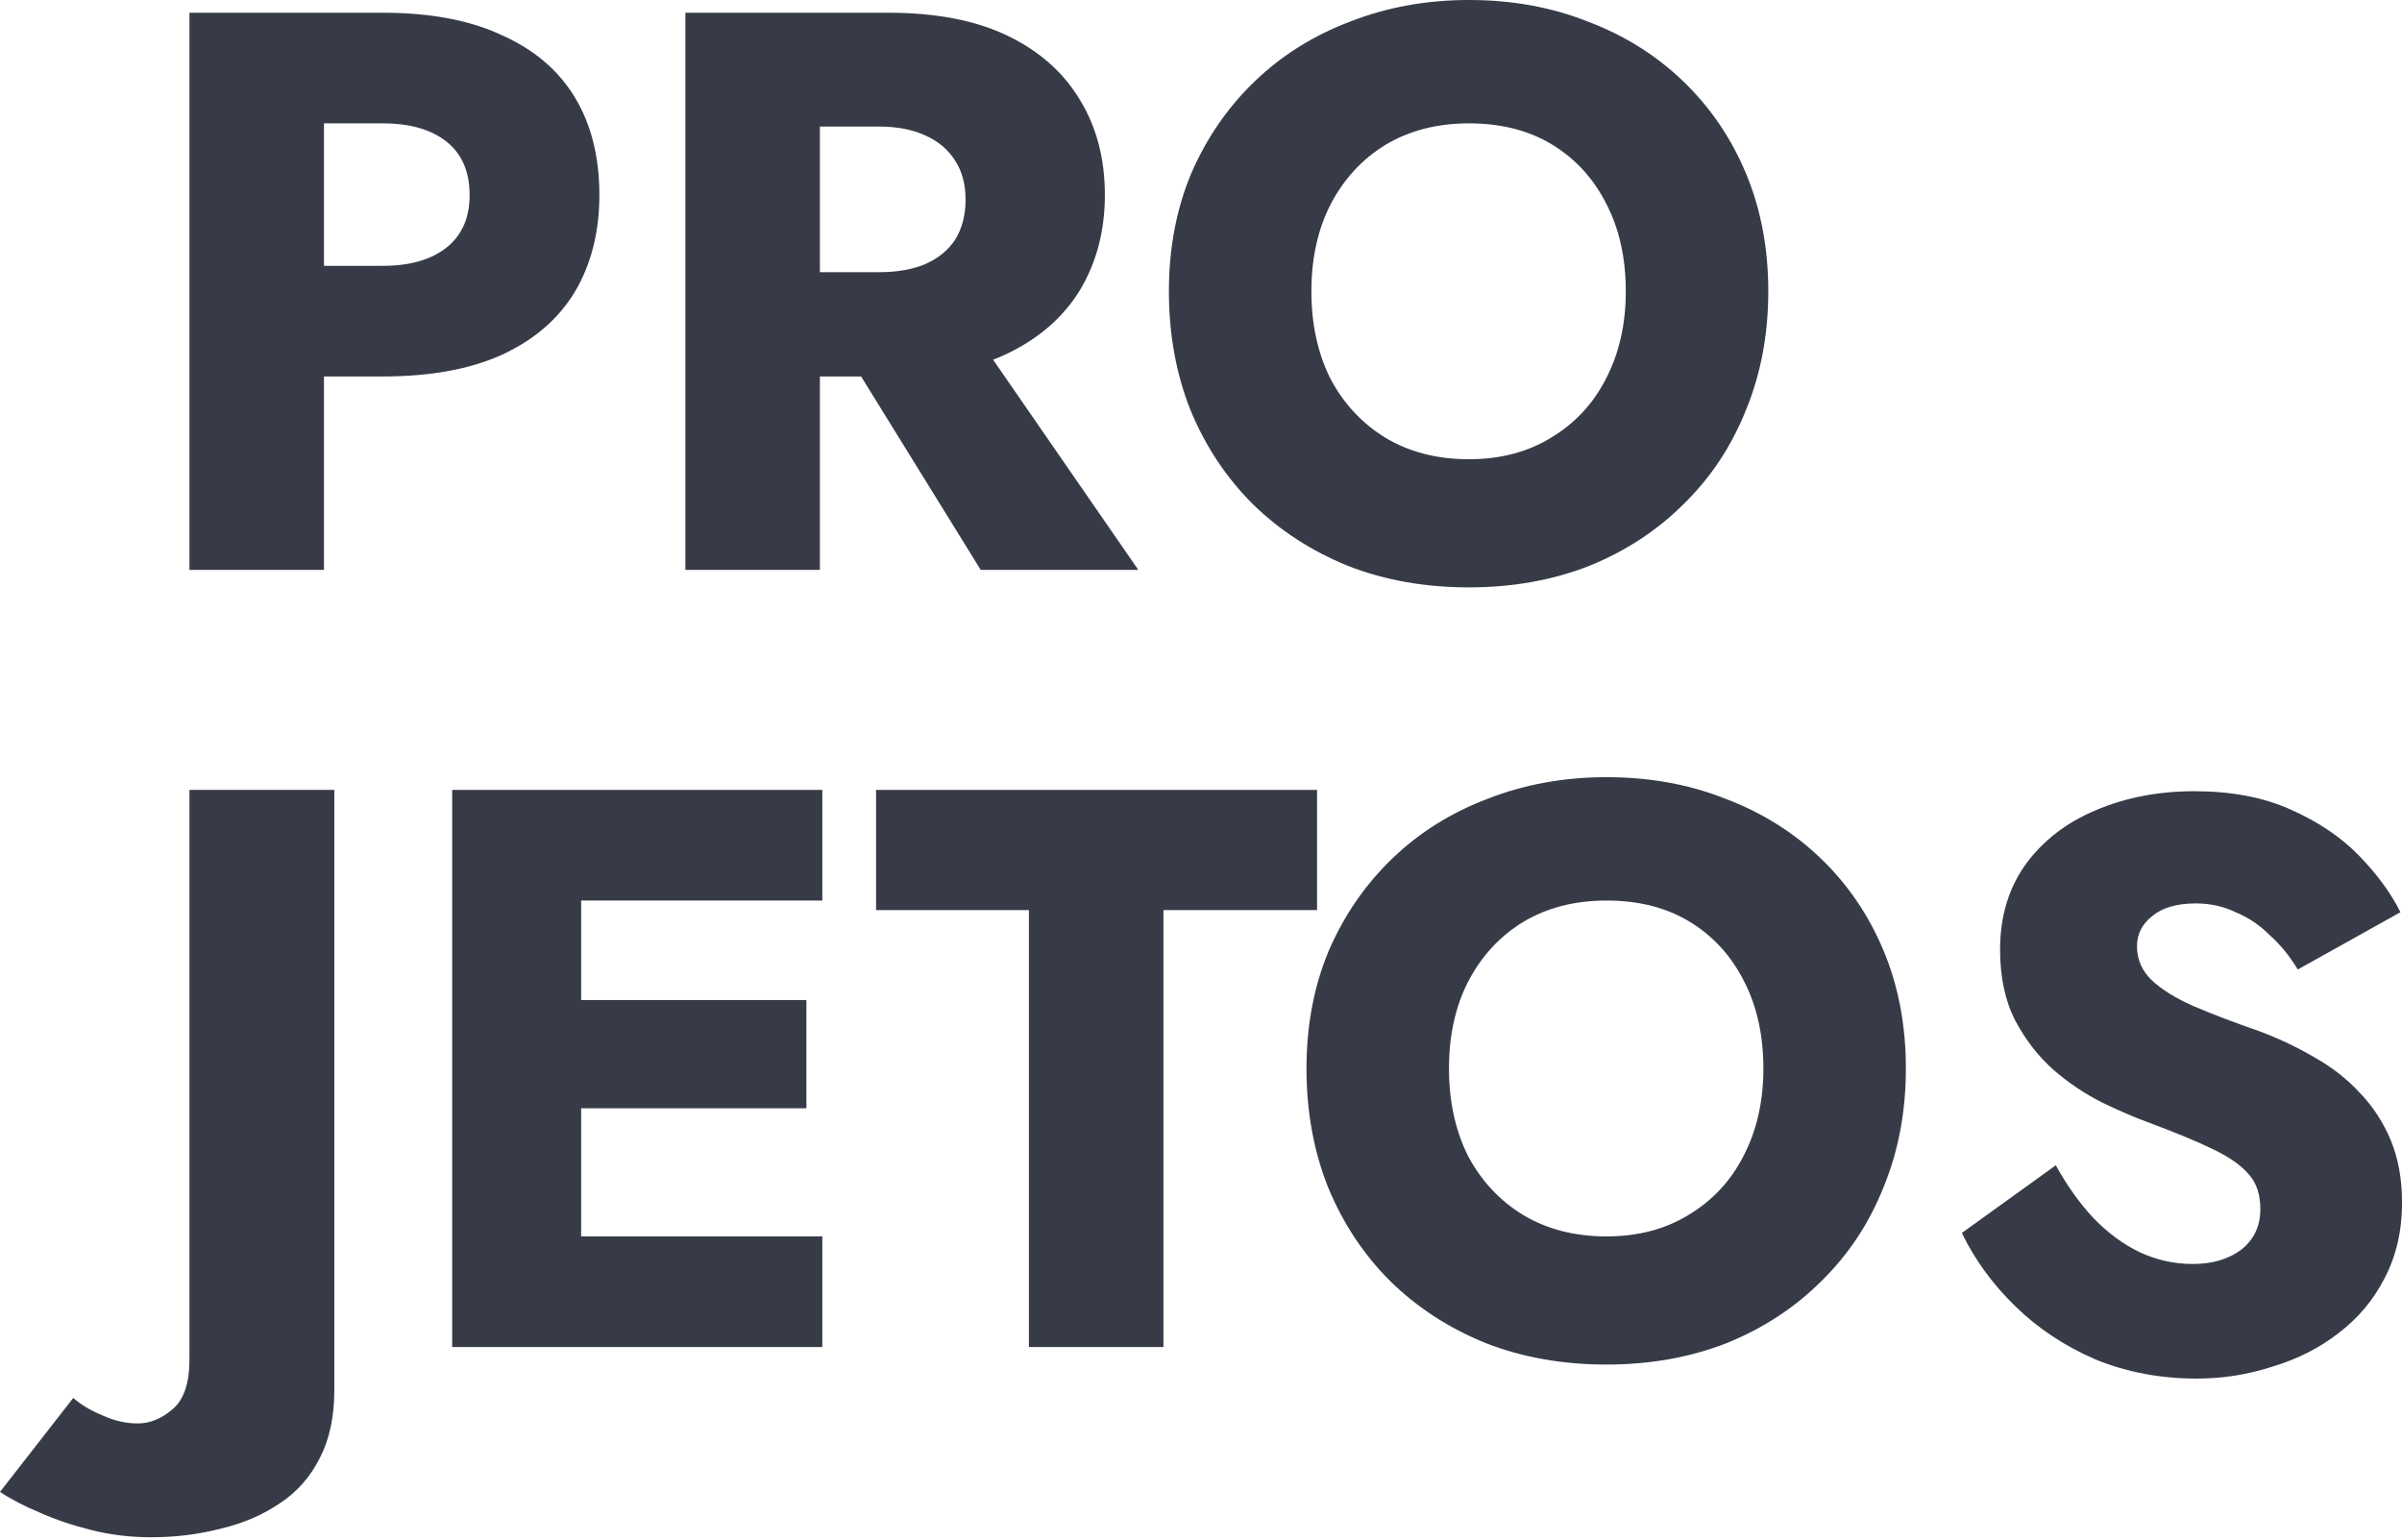 <svg width="513" height="329" viewBox="0 0 513 329" fill="none" xmlns="http://www.w3.org/2000/svg">
<path d="M439.06 248.9C441.44 253.207 444.103 256.947 447.05 260.12C450.11 263.293 453.397 265.73 456.91 267.43C460.537 269.13 464.333 269.98 468.3 269.98C472.493 269.98 475.95 268.96 478.67 266.92C481.39 264.767 482.75 261.877 482.75 258.25C482.75 255.19 481.957 252.753 480.37 250.94C478.783 249.013 476.233 247.2 472.72 245.5C469.207 243.8 464.56 241.873 458.78 239.72C455.947 238.7 452.66 237.283 448.92 235.47C445.293 233.657 441.837 231.333 438.55 228.5C435.263 225.553 432.543 222.04 430.39 217.96C428.237 213.767 427.16 208.723 427.16 202.83C427.16 195.803 428.973 189.74 432.6 184.64C436.34 179.54 441.327 175.687 447.56 173.08C453.907 170.36 460.933 169 468.64 169C476.573 169 483.43 170.303 489.21 172.91C495.103 175.517 499.977 178.803 503.83 182.77C507.683 186.737 510.63 190.76 512.67 194.84L490.74 207.08C489.04 204.247 487.057 201.81 484.79 199.77C482.637 197.617 480.2 195.973 477.48 194.84C474.873 193.593 472.04 192.97 468.98 192.97C464.9 192.97 461.783 193.877 459.63 195.69C457.477 197.39 456.4 199.543 456.4 202.15C456.4 204.87 457.42 207.25 459.46 209.29C461.613 211.33 464.617 213.2 468.47 214.9C472.437 216.6 477.197 218.413 482.75 220.34C486.943 221.927 490.853 223.797 494.48 225.95C498.107 227.99 501.28 230.483 504 233.43C506.833 236.377 509.043 239.777 510.63 243.63C512.217 247.483 513.01 251.903 513.01 256.89C513.01 262.897 511.763 268.28 509.27 273.04C506.89 277.687 503.603 281.597 499.41 284.77C495.33 287.943 490.627 290.323 485.3 291.91C480.087 293.61 474.703 294.46 469.15 294.46C461.443 294.46 454.247 293.1 447.56 290.38C440.987 287.547 435.263 283.75 430.39 278.99C425.517 274.23 421.72 269.017 419 263.35L439.06 248.9Z" fill="#363B47"/>
<path d="M309.461 228.22C309.461 235.247 310.821 241.48 313.541 246.92C316.374 252.247 320.284 256.44 325.271 259.5C330.371 262.56 336.321 264.09 343.121 264.09C349.808 264.09 355.644 262.56 360.631 259.5C365.731 256.44 369.641 252.247 372.361 246.92C375.194 241.48 376.611 235.247 376.611 228.22C376.611 221.193 375.251 215.017 372.531 209.69C369.811 204.25 365.958 200 360.971 196.94C355.984 193.88 350.034 192.35 343.121 192.35C336.321 192.35 330.371 193.88 325.271 196.94C320.284 200 316.374 204.25 313.541 209.69C310.821 215.017 309.461 221.193 309.461 228.22ZM279.031 228.22C279.031 219.04 280.618 210.653 283.791 203.06C287.078 195.467 291.611 188.893 297.391 183.34C303.171 177.787 309.971 173.537 317.791 170.59C325.611 167.53 334.054 166 343.121 166C352.301 166 360.744 167.53 368.451 170.59C376.271 173.537 383.071 177.787 388.851 183.34C394.631 188.893 399.108 195.467 402.281 203.06C405.454 210.653 407.041 219.04 407.041 228.22C407.041 237.4 405.454 245.843 402.281 253.55C399.221 261.257 394.801 267.943 389.021 273.61C383.354 279.277 376.611 283.697 368.791 286.87C360.971 289.93 352.414 291.46 343.121 291.46C333.714 291.46 325.101 289.93 317.281 286.87C309.461 283.697 302.661 279.277 296.881 273.61C291.214 267.943 286.794 261.257 283.621 253.55C280.561 245.843 279.031 237.4 279.031 228.22Z" fill="#363B47"/>
<path d="M187.105 194.39V168.72H281.285V194.39H248.475V287.72H219.745V194.39H187.105Z" fill="#363B47"/>
<path d="M115.613 287.72V264.09H175.623V287.72H115.613ZM115.613 192.35V168.72H175.623V192.35H115.613ZM115.613 236.72V213.6H172.223V236.72H115.613ZM96.573 168.72H124.113V287.72H96.573V168.72Z" fill="#363B47"/>
<path d="M15.64 298.6C17.34 300.073 19.437 301.32 21.93 302.34C24.423 303.473 26.917 304.04 29.41 304.04C32.017 304.04 34.51 303.02 36.89 300.98C39.27 298.94 40.46 295.427 40.46 290.44V168.72H71.4V296.9C71.4 302.567 70.38 307.383 68.34 311.35C66.3 315.43 63.467 318.66 59.84 321.04C56.213 323.533 52.02 325.347 47.26 326.48C42.5 327.727 37.513 328.35 32.3 328.35C27.88 328.35 23.63 327.84 19.55 326.82C15.47 325.8 11.787 324.553 8.5 323.08C5.213 321.72 2.38 320.247 0 318.66L15.64 298.6Z" fill="#363B47"/>
<path d="M280.076 62.22C280.076 69.247 281.436 75.48 284.156 80.92C286.99 86.247 290.9 90.44 295.886 93.5C300.986 96.56 306.936 98.09 313.736 98.09C320.423 98.09 326.26 96.56 331.246 93.5C336.346 90.44 340.256 86.247 342.976 80.92C345.81 75.48 347.226 69.247 347.226 62.22C347.226 55.193 345.866 49.017 343.146 43.69C340.426 38.25 336.573 34 331.586 30.94C326.6 27.88 320.65 26.35 313.736 26.35C306.936 26.35 300.986 27.88 295.886 30.94C290.9 34 286.99 38.25 284.156 43.69C281.436 49.017 280.076 55.193 280.076 62.22ZM249.646 62.22C249.646 53.04 251.233 44.653 254.406 37.06C257.693 29.467 262.226 22.893 268.006 17.34C273.786 11.787 280.586 7.537 288.406 4.59C296.226 1.53 304.67 0 313.736 0C322.916 0 331.36 1.53 339.066 4.59C346.886 7.537 353.686 11.787 359.466 17.34C365.246 22.893 369.723 29.467 372.896 37.06C376.07 44.653 377.656 53.04 377.656 62.22C377.656 71.4 376.07 79.843 372.896 87.55C369.836 95.257 365.416 101.943 359.636 107.61C353.97 113.277 347.226 117.697 339.406 120.87C331.586 123.93 323.03 125.46 313.736 125.46C304.33 125.46 295.716 123.93 287.896 120.87C280.076 117.697 273.276 113.277 267.496 107.61C261.83 101.943 257.41 95.257 254.236 87.55C251.176 79.843 249.646 71.4 249.646 62.22Z" fill="#363B47"/>
<path d="M176.128 67.83H205.878L243.108 121.72H209.448L176.128 67.83ZM146.378 2.72H175.108V121.72H146.378V2.72ZM164.398 27.03V2.72H189.728C199.928 2.72 208.428 4.363 215.228 7.65C222.028 10.937 227.185 15.527 230.698 21.42C234.211 27.2 235.968 33.943 235.968 41.65C235.968 49.243 234.211 55.987 230.698 61.88C227.185 67.66 222.028 72.193 215.228 75.48C208.428 78.767 199.928 80.41 189.728 80.41H164.398V58.14H187.688C191.541 58.14 194.828 57.573 197.548 56.44C200.381 55.193 202.535 53.437 204.008 51.17C205.481 48.79 206.218 45.957 206.218 42.67C206.218 39.383 205.481 36.607 204.008 34.34C202.535 31.96 200.381 30.147 197.548 28.9C194.828 27.653 191.541 27.03 187.688 27.03H164.398Z" fill="#363B47"/>
<path d="M40.46 2.72H69.19V121.72H40.46V2.72ZM58.48 26.35V2.72H81.77C91.857 2.72 100.3 4.307 107.1 7.48C114.013 10.54 119.227 14.96 122.74 20.74C126.253 26.52 128.01 33.49 128.01 41.65C128.01 49.583 126.253 56.497 122.74 62.39C119.227 68.17 114.013 72.647 107.1 75.82C100.3 78.88 91.857 80.41 81.77 80.41H58.48V56.78H81.77C87.55 56.78 92.083 55.477 95.37 52.87C98.657 50.263 100.3 46.523 100.3 41.65C100.3 36.663 98.657 32.867 95.37 30.26C92.083 27.653 87.55 26.35 81.77 26.35H58.48Z" fill="#363B47"/>
</svg>
